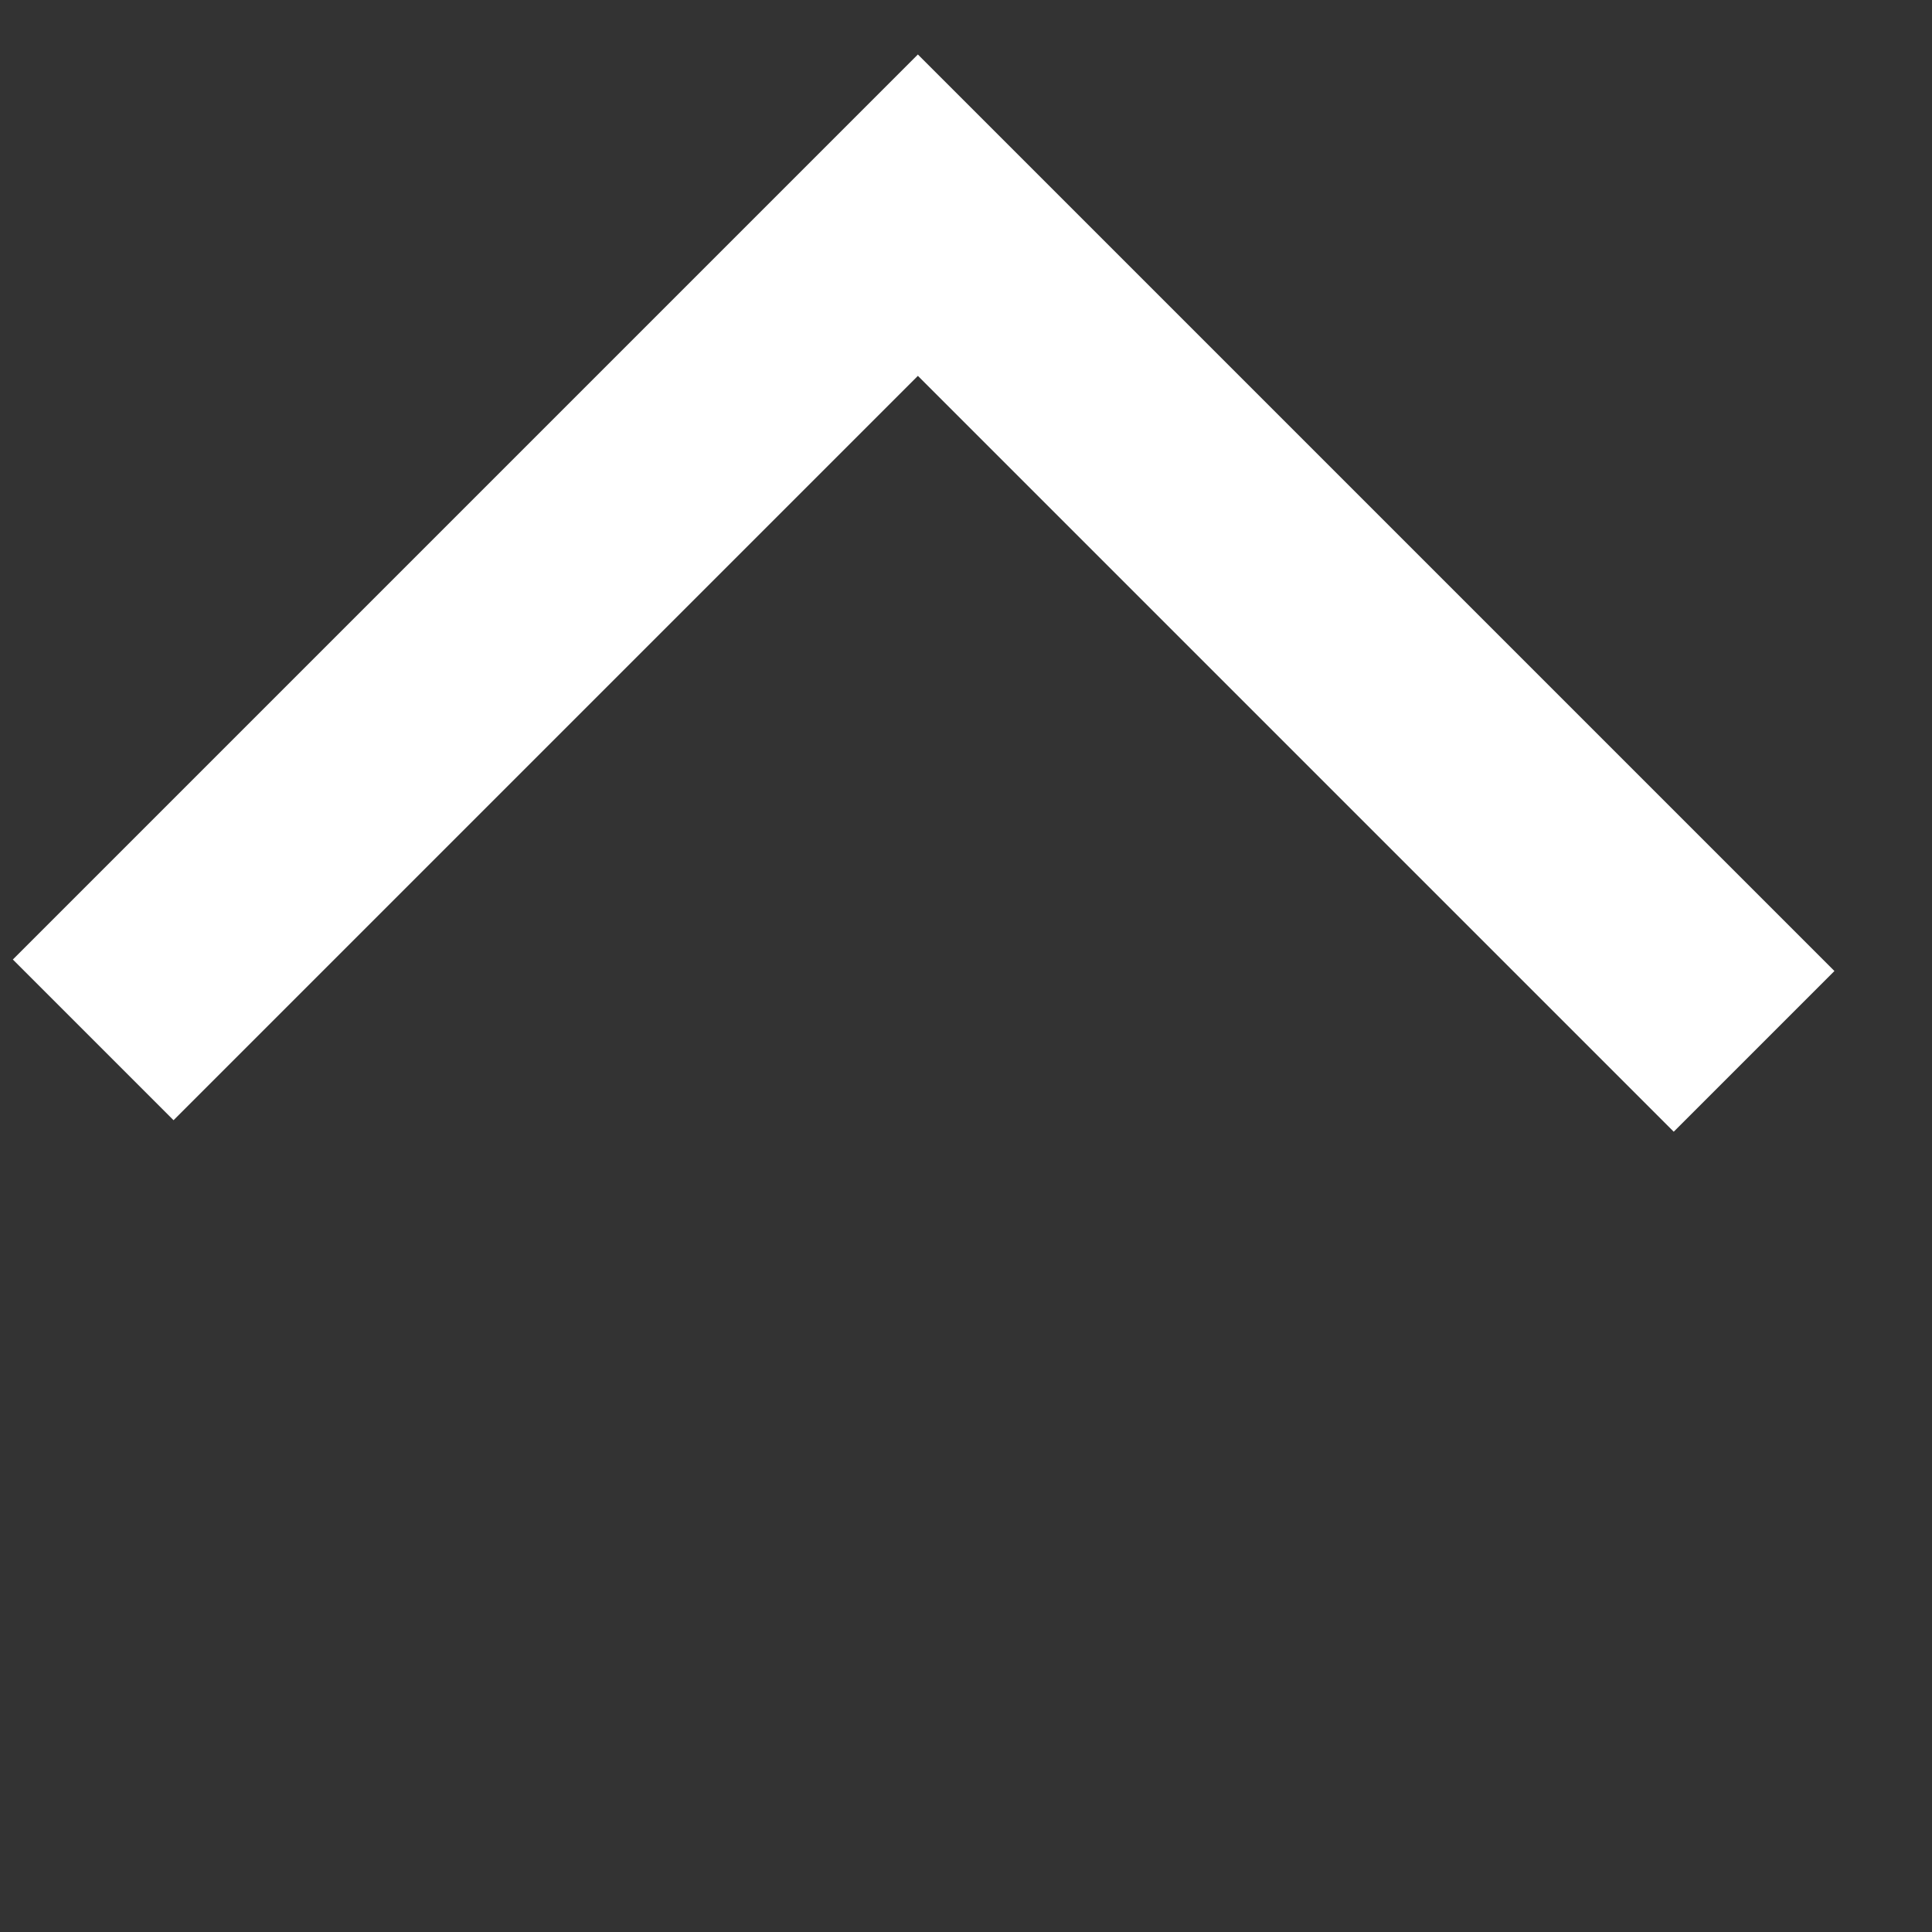 <svg width="17" height="17" viewBox="0 0 17 17" version="1.1" xmlns="http://www.w3.org/2000/svg" xmlns:xlink="http://www.w3.org/1999/xlink">
<rect x="0" y="0" width="17" height="17" fill="#333333" stroke="none"/>
<title>up</title>
<desc>Created using Figma</desc>
<g id="Canvas" transform="translate(-1851 -2128)">
<g id="up">
<use xlink:href="#path0_stroke" transform="matrix(0.707 -0.707 0.707 0.707 1851.82 2137.15)" fill="#FFFFFF"/>
</g>
</g>
<defs>
<path id="path0_stroke" d="M 10.264 0L 11.264 0L 11.264 -1L 10.264 -1L 10.264 0ZM 0 1L 10.264 1L 10.264 -1L 0 -1L 0 1ZM 9.264 0L 9.264 10.407L 11.264 10.407L 11.264 0L 9.264 0Z"/>
</defs>
</svg>
